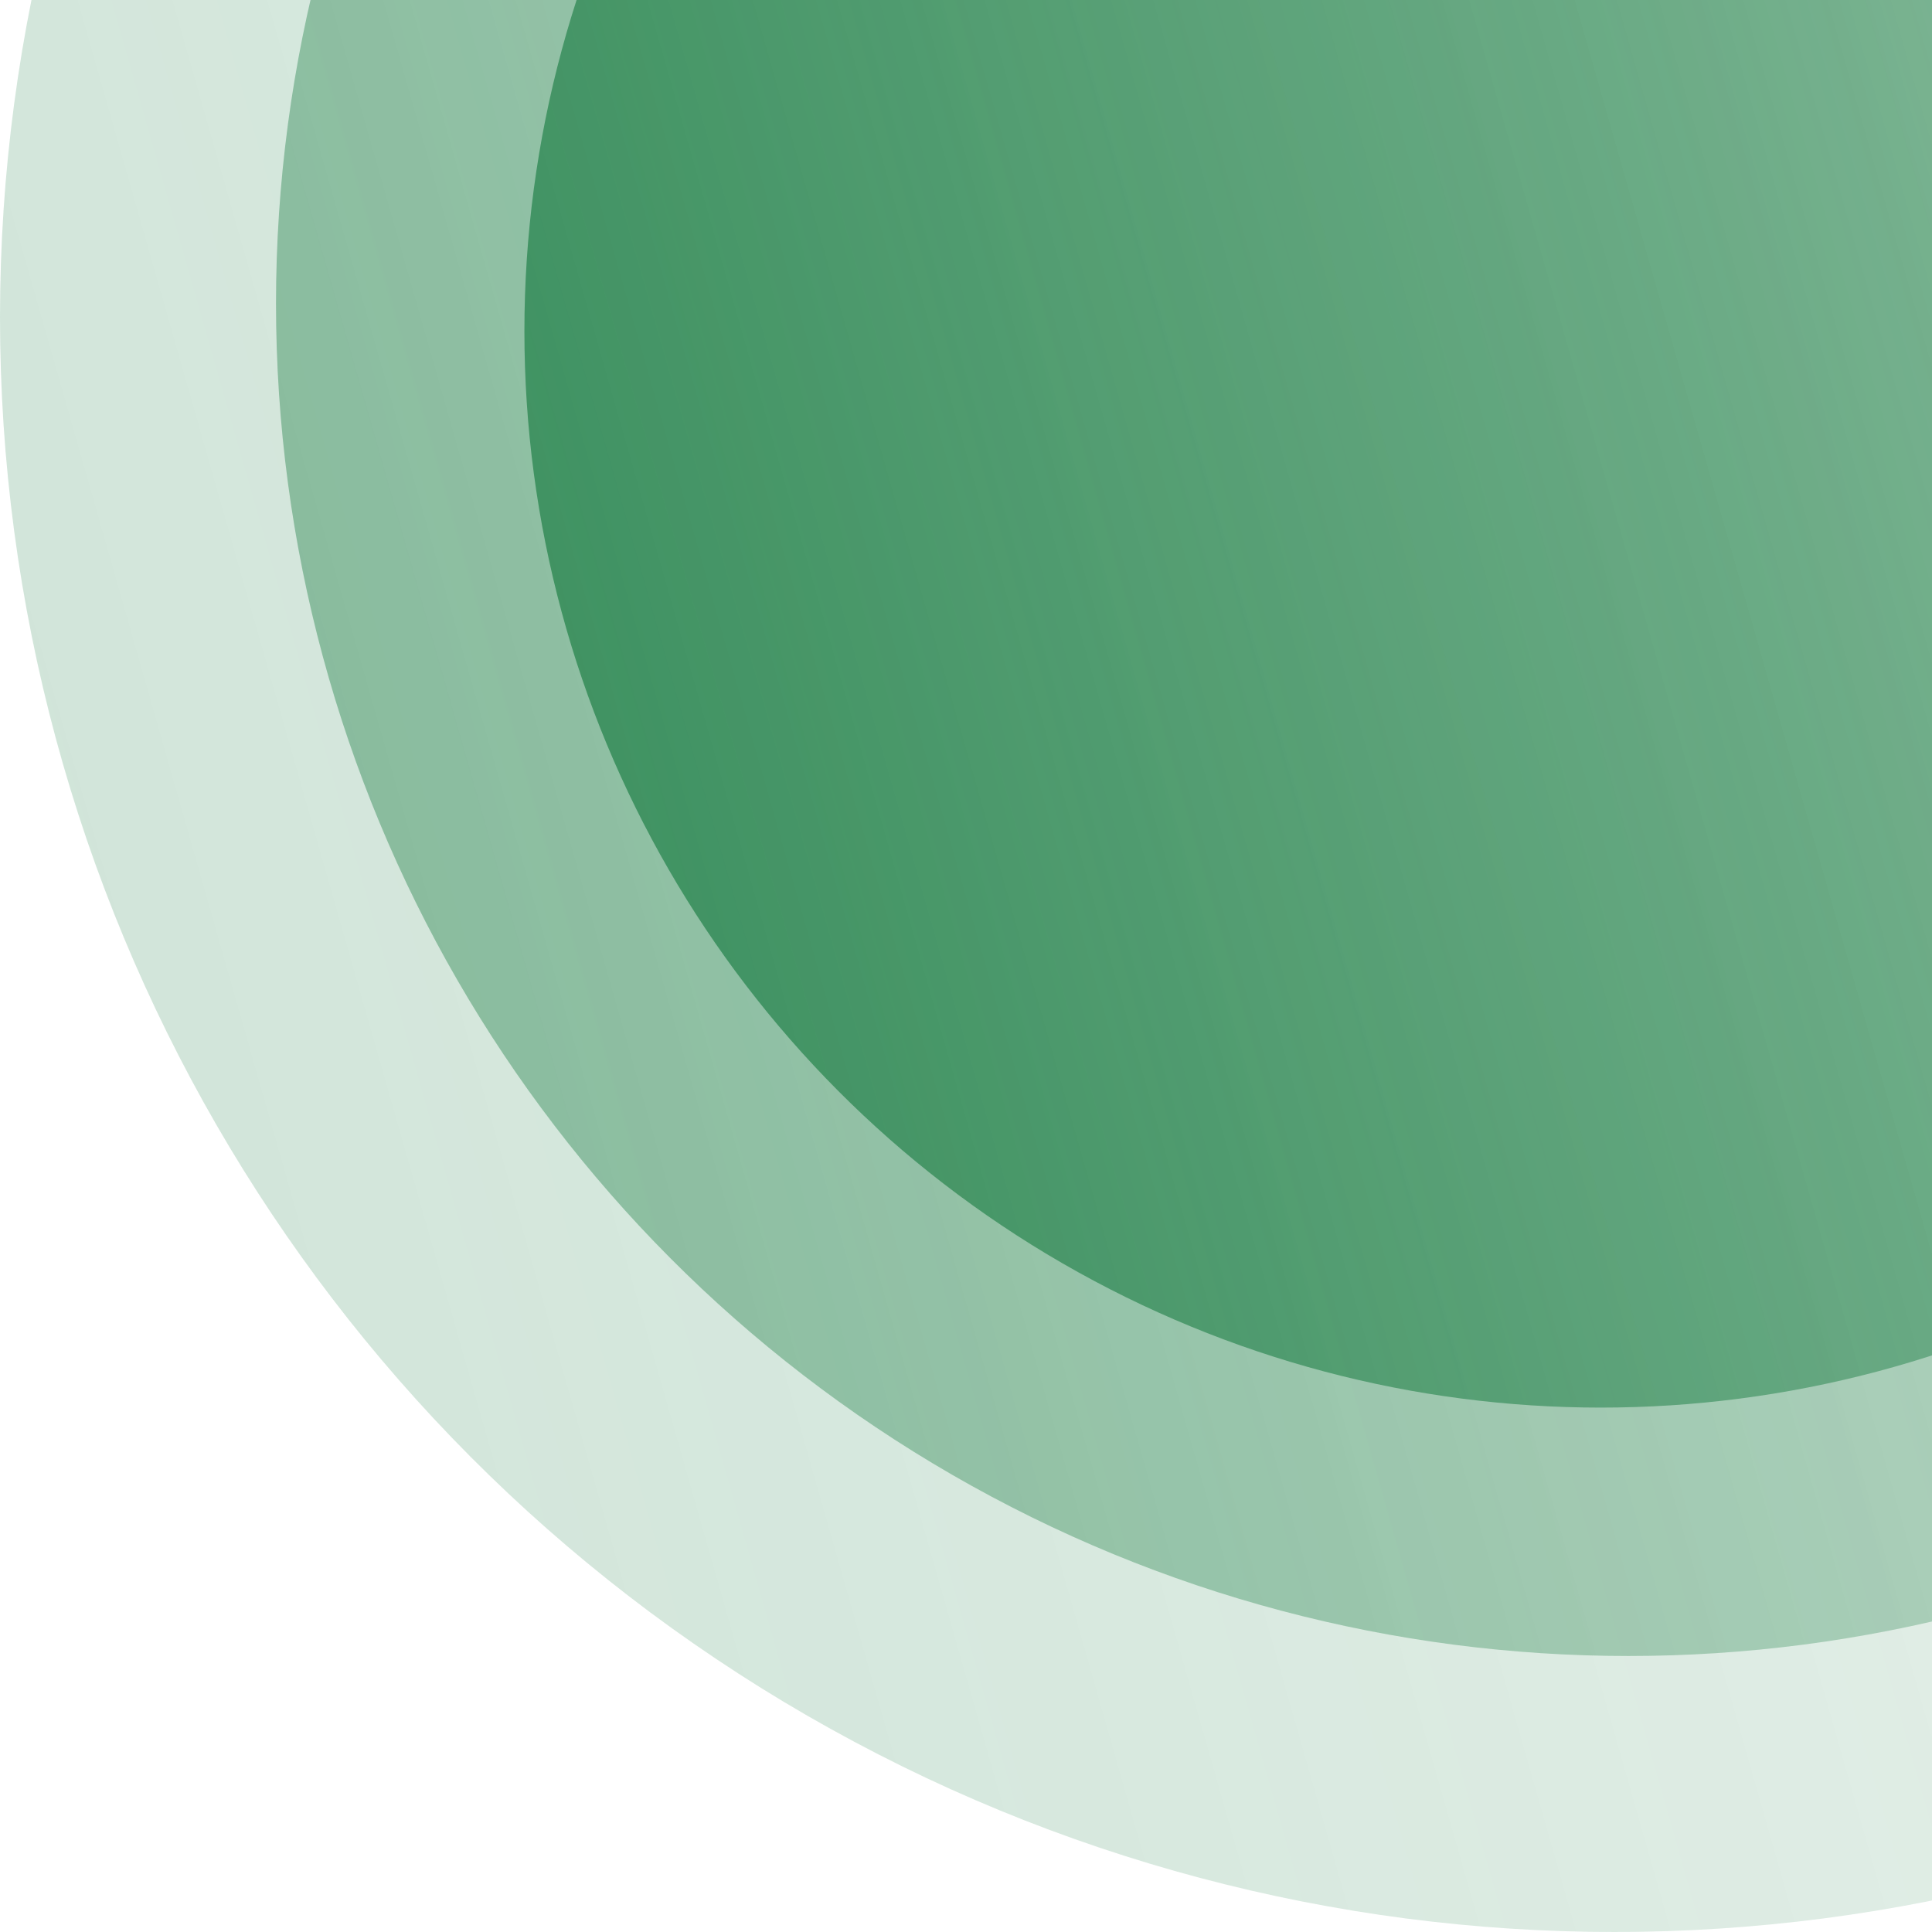 <svg width="70" height="70" viewBox="0 0 70 70" fill="none" xmlns="http://www.w3.org/2000/svg">
<g opacity="0.3" filter="url(#filter0_b_2002_1328)">
<circle cx="58.5" cy="58.5" r="58.5" transform="matrix(1 0 0 -1 0 70)" fill="url(#paint0_linear_2002_1328)"/>
</g>
<g opacity="0.6" filter="url(#filter1_b_2002_1328)">
<circle cx="49" cy="49" r="49" transform="matrix(1 0 0 -1 10 60)" fill="url(#paint1_linear_2002_1328)"/>
</g>
<g filter="url(#filter2_b_2002_1328)">
<circle cx="39" cy="39" r="39" transform="matrix(1 0 0 -1 19 51)" fill="url(#paint2_linear_2002_1328)"/>
</g>
<defs>
<filter id="filter0_b_2002_1328" x="-19.114" y="-66.114" width="155.228" height="155.228" filterUnits="userSpaceOnUse" color-interpolation-filters="sRGB">
<feFlood flood-opacity="0" result="BackgroundImageFix"/>
<feGaussianBlur in="BackgroundImageFix" stdDeviation="9.557"/>
<feComposite in2="SourceAlpha" operator="in" result="effect1_backgroundBlur_2002_1328"/>
<feBlend mode="normal" in="SourceGraphic" in2="effect1_backgroundBlur_2002_1328" result="shape"/>
</filter>
<filter id="filter1_b_2002_1328" x="-9.114" y="-57.114" width="136.228" height="136.228" filterUnits="userSpaceOnUse" color-interpolation-filters="sRGB">
<feFlood flood-opacity="0" result="BackgroundImageFix"/>
<feGaussianBlur in="BackgroundImageFix" stdDeviation="9.557"/>
<feComposite in2="SourceAlpha" operator="in" result="effect1_backgroundBlur_2002_1328"/>
<feBlend mode="normal" in="SourceGraphic" in2="effect1_backgroundBlur_2002_1328" result="shape"/>
</filter>
<filter id="filter2_b_2002_1328" x="-0.114" y="-46.114" width="116.228" height="116.228" filterUnits="userSpaceOnUse" color-interpolation-filters="sRGB">
<feFlood flood-opacity="0" result="BackgroundImageFix"/>
<feGaussianBlur in="BackgroundImageFix" stdDeviation="9.557"/>
<feComposite in2="SourceAlpha" operator="in" result="effect1_backgroundBlur_2002_1328"/>
<feBlend mode="normal" in="SourceGraphic" in2="effect1_backgroundBlur_2002_1328" result="shape"/>
</filter>
<linearGradient id="paint0_linear_2002_1328" x1="-22.5" y1="-8" x2="112.561" y2="30.474" gradientUnits="userSpaceOnUse">
<stop stop-color="#197C42" stop-opacity="0.8"/>
<stop offset="1" stop-color="#197C42" stop-opacity="0.3"/>
</linearGradient>
<linearGradient id="paint1_linear_2002_1328" x1="-18.846" y1="-6.701" x2="94.282" y2="25.525" gradientUnits="userSpaceOnUse">
<stop stop-color="#197C42" stop-opacity="0.8"/>
<stop offset="1" stop-color="#197C42" stop-opacity="0.3"/>
</linearGradient>
<linearGradient id="paint2_linear_2002_1328" x1="-15" y1="-5.333" x2="75.041" y2="20.316" gradientUnits="userSpaceOnUse">
<stop stop-color="#197C42" stop-opacity="0.8"/>
<stop offset="1" stop-color="#197C42" stop-opacity="0.3"/>
</linearGradient>
</defs>
</svg>
